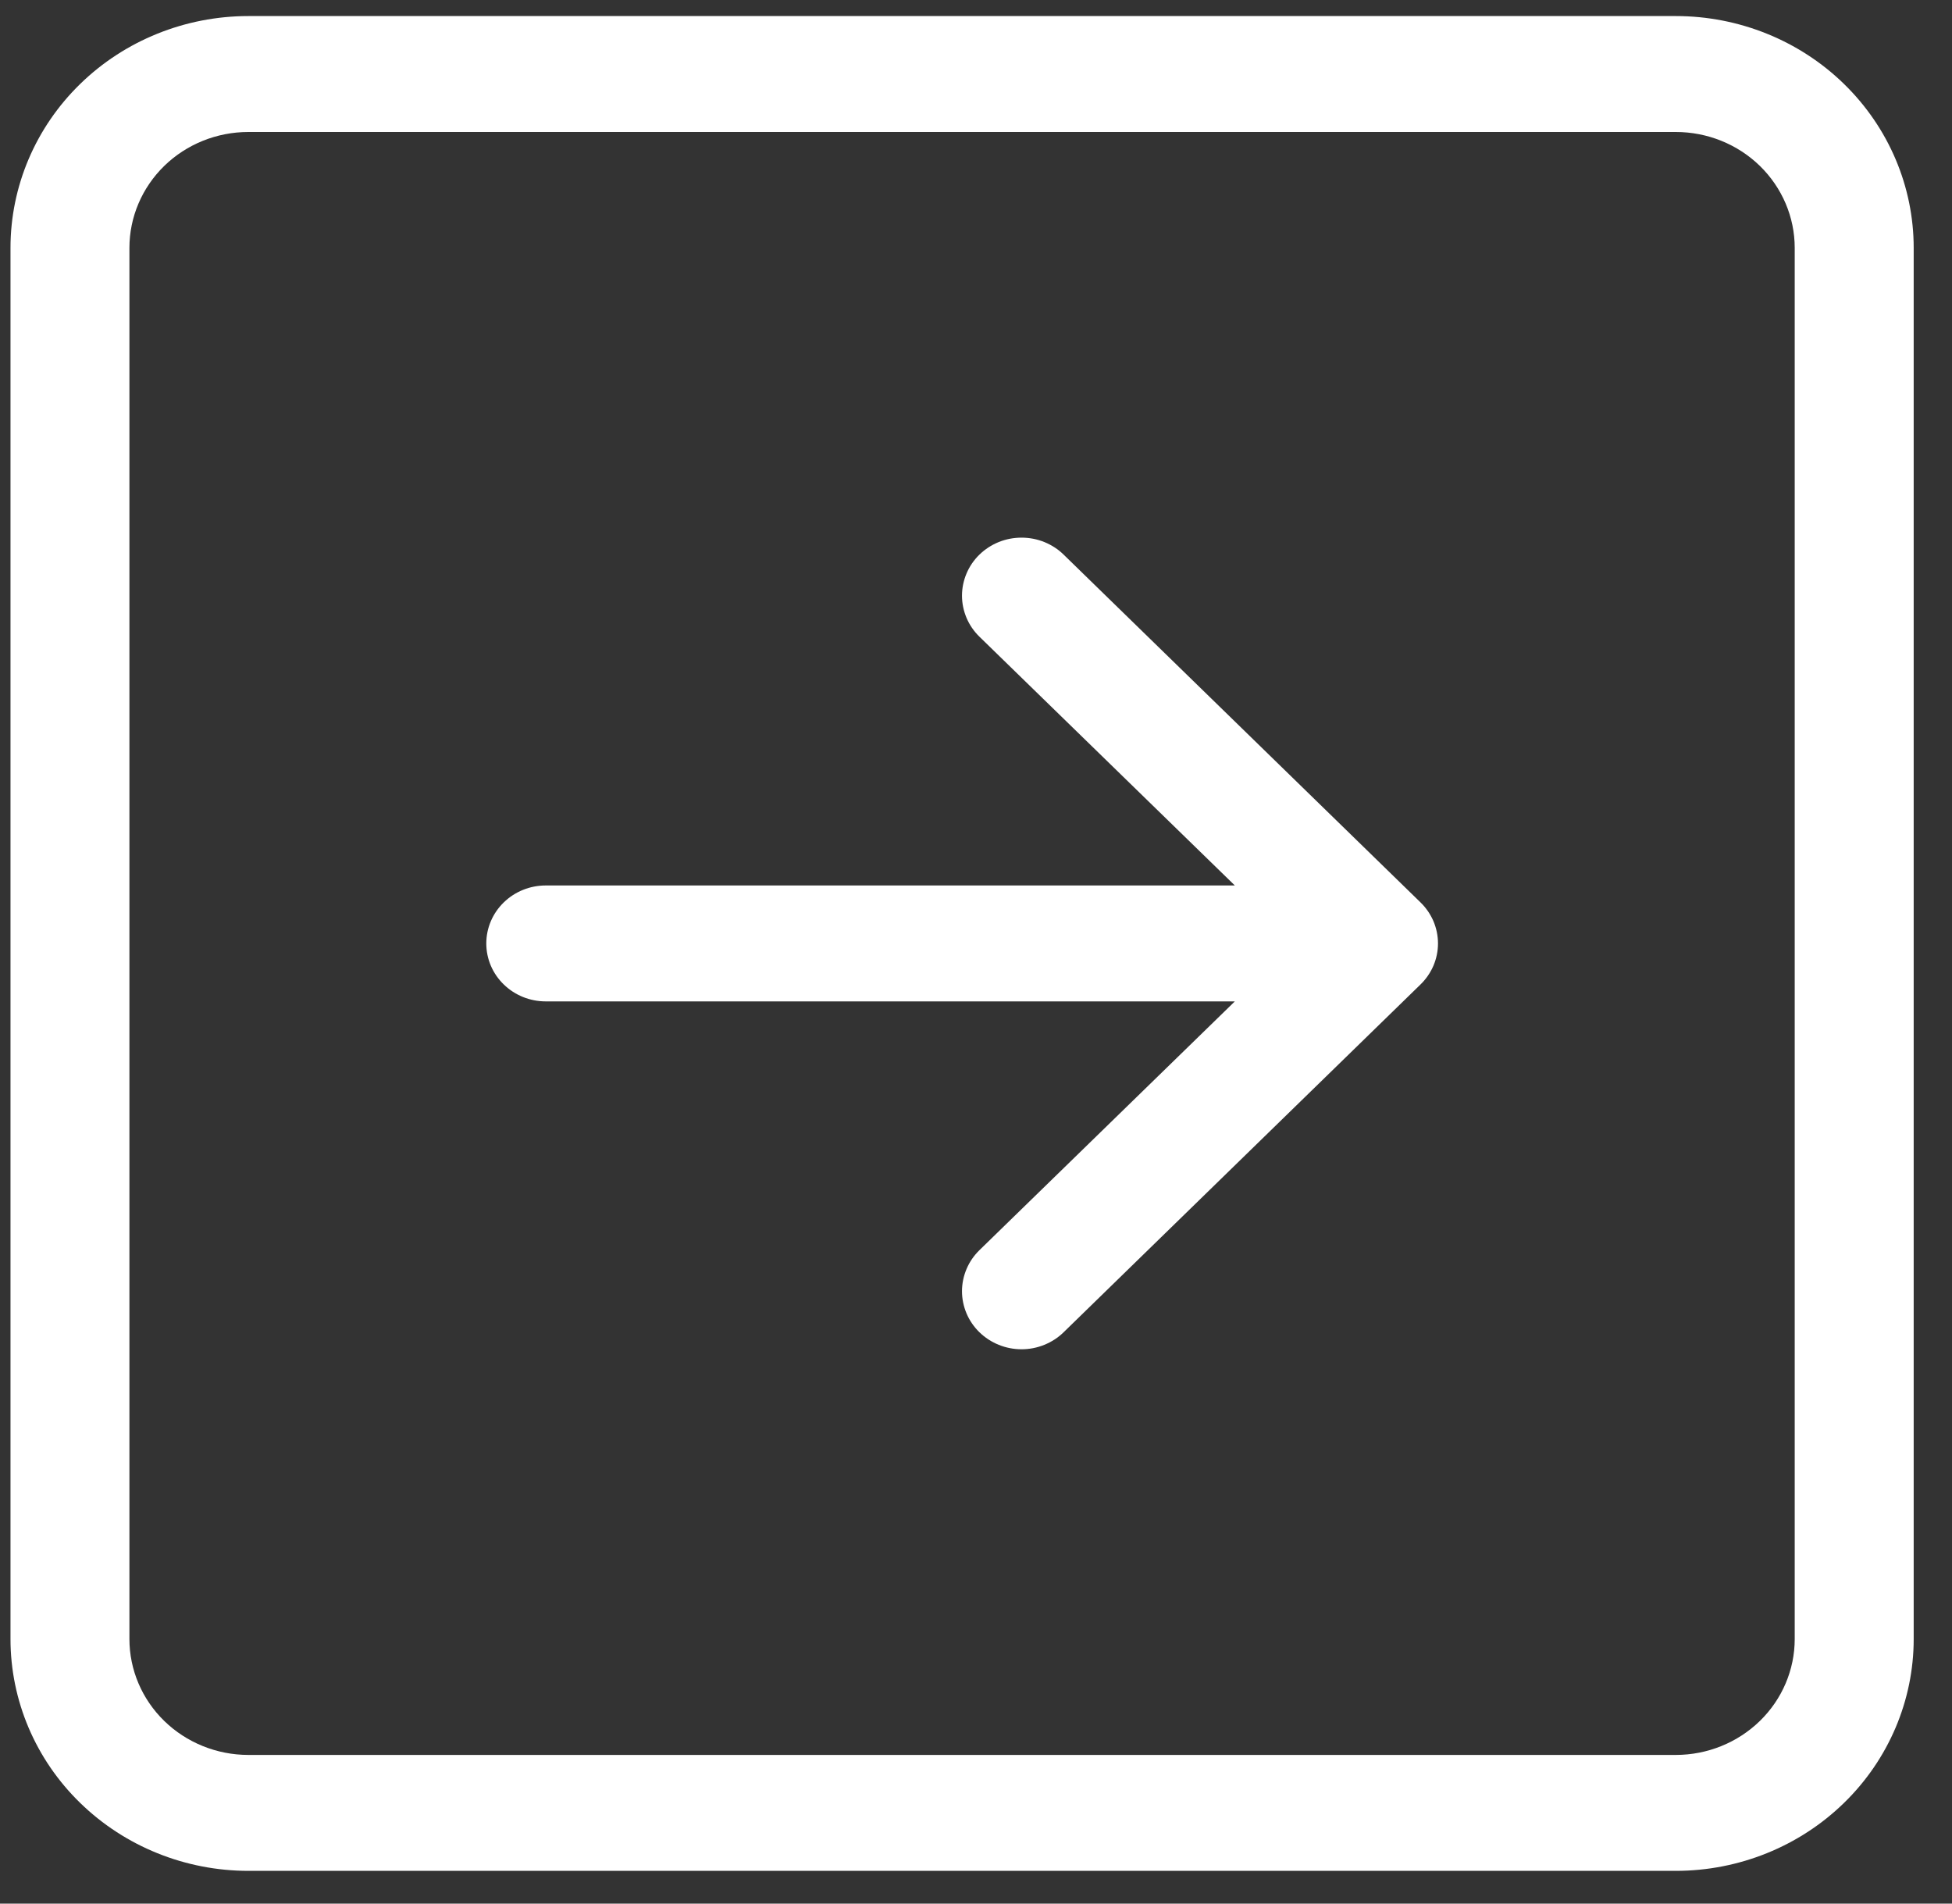 <svg width="40" height="39" viewBox="0 0 40 39" fill="none" xmlns="http://www.w3.org/2000/svg">
<rect x="0" y="0" width="40" height="39" fill="#333333" stroke="none"/>
<path fill-rule="evenodd" clip-rule="evenodd" d="M36.777 5.079C36.777 4.449 36.52 3.845 36.063 3.399C35.606 2.954 34.986 2.704 34.34 2.704H5.09C4.443 2.704 3.823 2.954 3.366 3.399C2.909 3.845 2.652 4.449 2.652 5.079V33.579C2.652 34.209 2.909 34.813 3.366 35.258C3.823 35.703 4.443 35.954 5.09 35.954H34.34C34.986 35.954 35.606 35.703 36.063 35.258C36.52 34.813 36.777 34.209 36.777 33.579V5.079ZM0.215 5.079C0.215 3.819 0.728 2.611 1.643 1.72C2.557 0.829 3.797 0.329 5.09 0.329L34.34 0.329C35.633 0.329 36.873 0.829 37.787 1.72C38.701 2.611 39.215 3.819 39.215 5.079V33.579C39.215 34.838 38.701 36.047 37.787 36.937C36.873 37.828 35.633 38.329 34.34 38.329H5.09C3.797 38.329 2.557 37.828 1.643 36.937C0.728 36.047 0.215 34.838 0.215 33.579V5.079ZM11.183 18.141C10.86 18.141 10.55 18.266 10.322 18.489C10.093 18.712 9.965 19.014 9.965 19.329C9.965 19.644 10.093 19.946 10.322 20.168C10.55 20.391 10.86 20.516 11.183 20.516H25.304L20.07 25.613C19.957 25.723 19.867 25.854 19.806 25.999C19.745 26.143 19.713 26.297 19.713 26.454C19.713 26.61 19.745 26.764 19.806 26.909C19.867 27.053 19.957 27.184 20.07 27.294C20.184 27.405 20.318 27.492 20.466 27.552C20.614 27.612 20.773 27.643 20.933 27.643C21.094 27.643 21.252 27.612 21.4 27.552C21.548 27.492 21.683 27.405 21.796 27.294L29.109 20.169C29.222 20.059 29.312 19.928 29.374 19.784C29.435 19.64 29.467 19.485 29.467 19.329C29.467 19.172 29.435 19.018 29.374 18.873C29.312 18.729 29.222 18.598 29.109 18.488L21.796 11.363C21.683 11.252 21.548 11.165 21.4 11.105C21.252 11.045 21.094 11.015 20.933 11.015C20.773 11.015 20.614 11.045 20.466 11.105C20.318 11.165 20.184 11.252 20.07 11.363C19.957 11.473 19.867 11.604 19.806 11.749C19.745 11.893 19.713 12.047 19.713 12.204C19.713 12.36 19.745 12.514 19.806 12.659C19.867 12.803 19.957 12.934 20.07 13.044L25.304 18.141H11.183Z" fill="white"/>
</svg>
